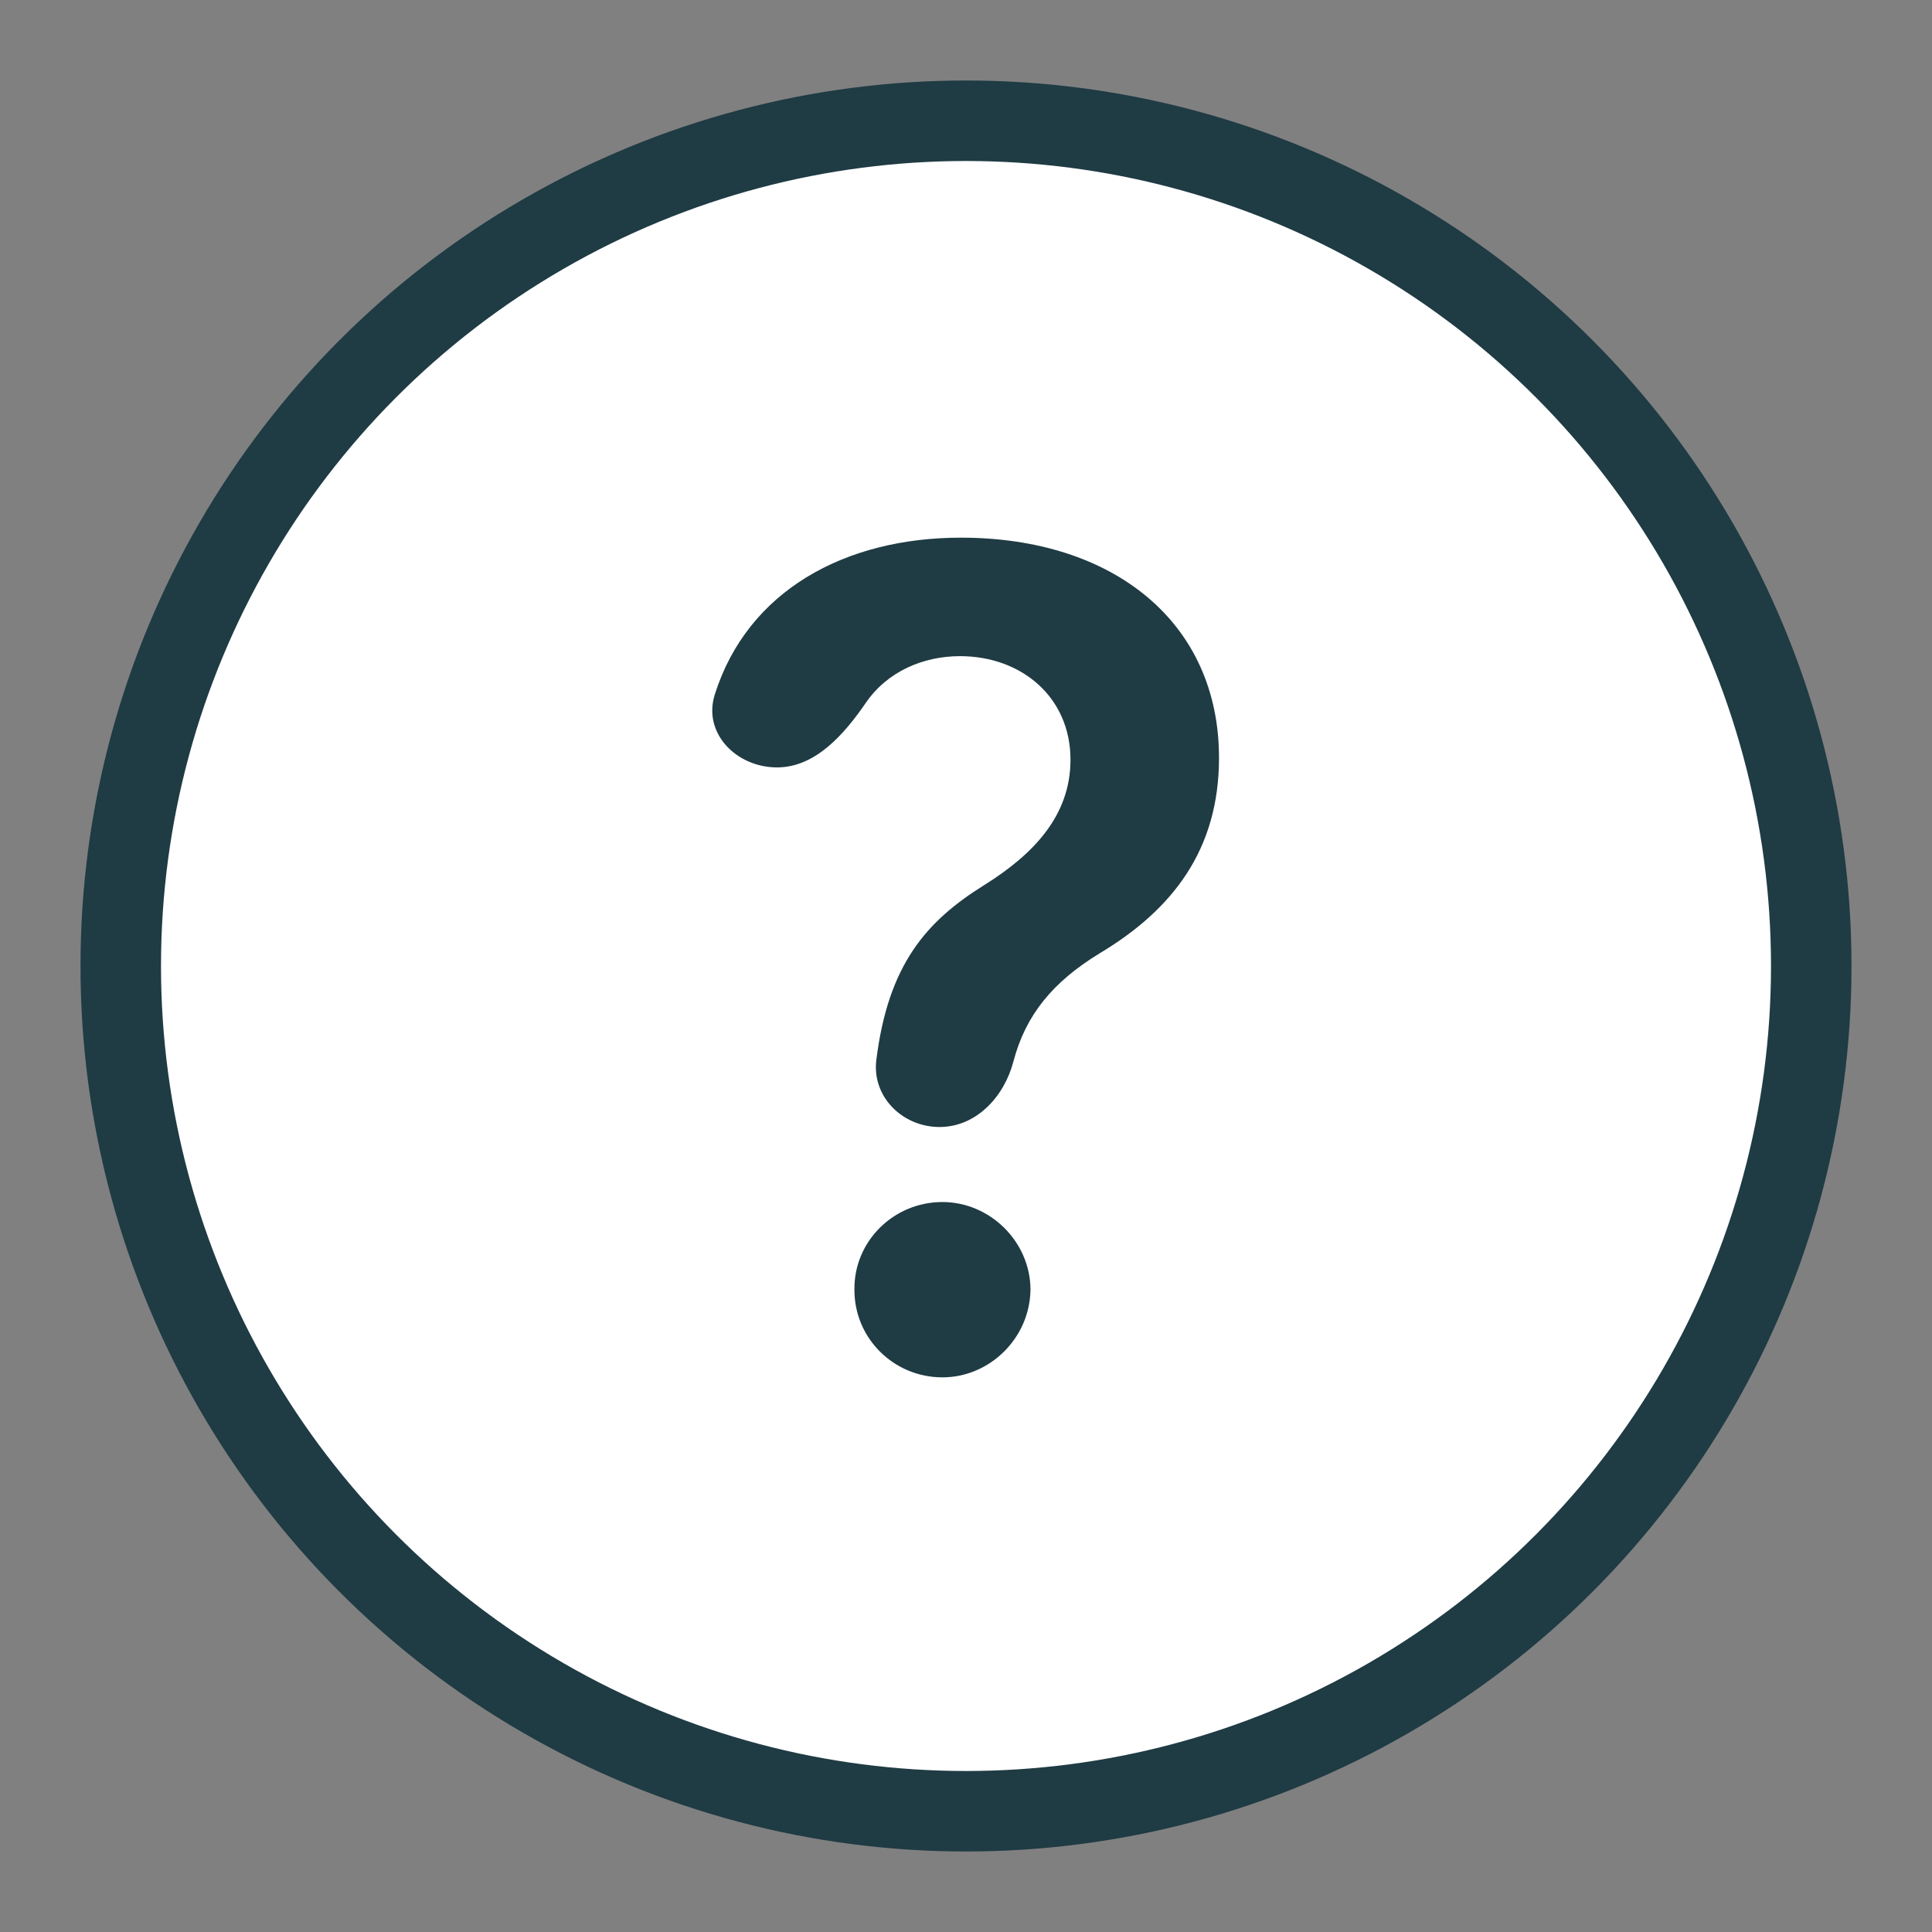<svg width="24" height="24" viewBox="0 0 24 24" fill="none" xmlns="http://www.w3.org/2000/svg">
<rect x="0" y="0" width="24" height="24" fill="#808080" stroke="none"/>
<circle cx="12" cy="12" r="10.5" fill="white" stroke="#1F3B44" stroke-linecap="round" stroke-linejoin="round"/>
<path d="M13.656 11.845C13.082 12.197 12.742 12.604 12.589 13.186C12.474 13.626 12.126 14 11.671 14C11.211 14 10.83 13.624 10.886 13.168C11.034 11.981 11.506 11.442 12.234 10.99C12.836 10.612 13.298 10.134 13.298 9.438C13.298 8.658 12.687 8.151 11.926 8.151C11.47 8.151 11.024 8.34 10.756 8.73C10.486 9.123 10.129 9.533 9.652 9.533C9.149 9.533 8.728 9.109 8.879 8.629C9.286 7.337 10.499 6.679 11.936 6.679C13.835 6.679 15.143 7.733 15.143 9.414C15.143 10.552 14.571 11.298 13.656 11.845Z" fill="#1F3B44"/>
<path d="M12.801 16.016C12.796 16.622 12.294 17.11 11.707 17.11C11.101 17.11 10.609 16.622 10.614 16.016C10.609 15.419 11.101 14.932 11.707 14.932C12.294 14.932 12.796 15.419 12.801 16.016Z" fill="#1F3B44"/>
</svg>
